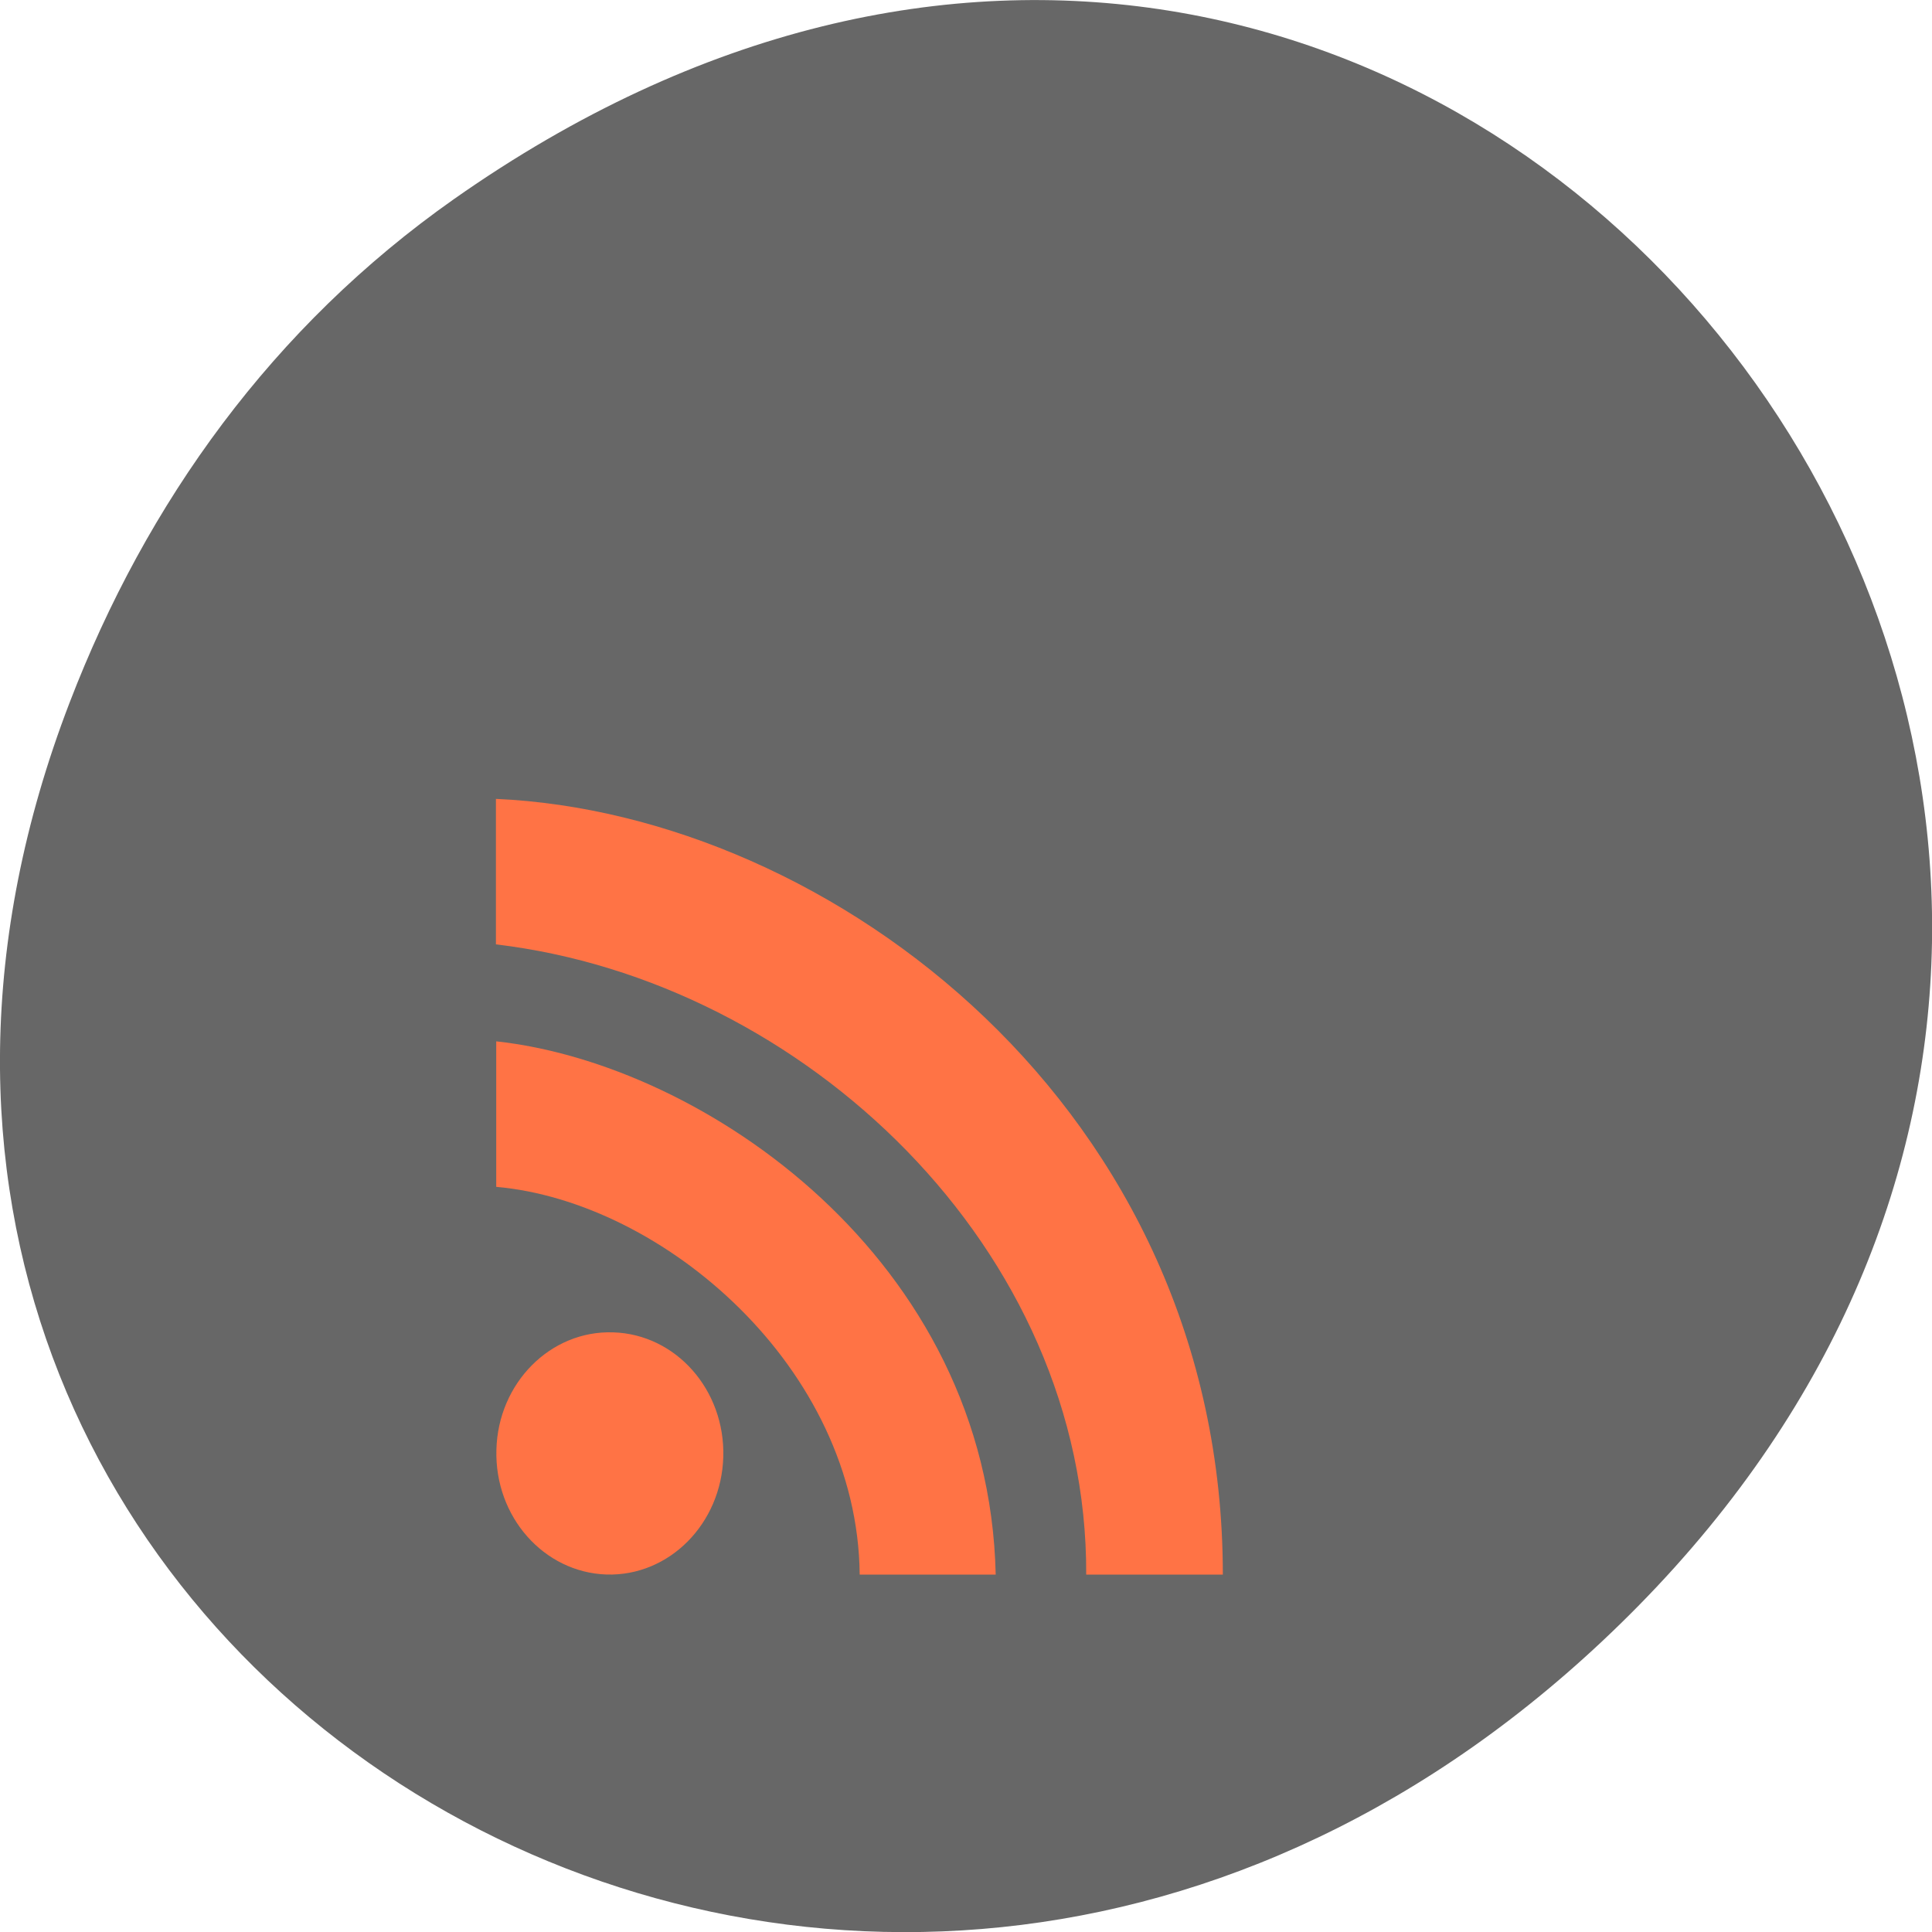 <svg xmlns="http://www.w3.org/2000/svg" viewBox="0 0 32 32"><path d="m 7.52 3.297 c 16.367 -11.504 32.953 9.742 19.617 23.301 c -12.566 12.77 -32.09 0.93 -25.984 -14.961 c 1.273 -3.316 3.363 -6.227 6.367 -8.34" fill="#676767"/><g fill="#ff7345"><path d="m 11.98 24.13 c -0.031 1.105 -0.895 1.98 -1.934 1.949 c -1.039 -0.035 -1.855 -0.957 -1.824 -2.066 c 0.027 -1.105 0.895 -1.98 1.934 -1.945 c 1.039 0.031 1.855 0.953 1.824 2.063"/><path d="m 16.492 26.08 c -0.117 -5.234 -4.848 -8.461 -8.273 -8.832 v 2.41 c 2.758 0.242 5.988 2.988 6.02 6.422"/><path d="m 20.254 26.08 c 0 -7.711 -6.488 -12.602 -12.04 -12.848 v 2.41 c 5.09 0.602 9.801 5.04 9.777 10.438"/></g></svg>